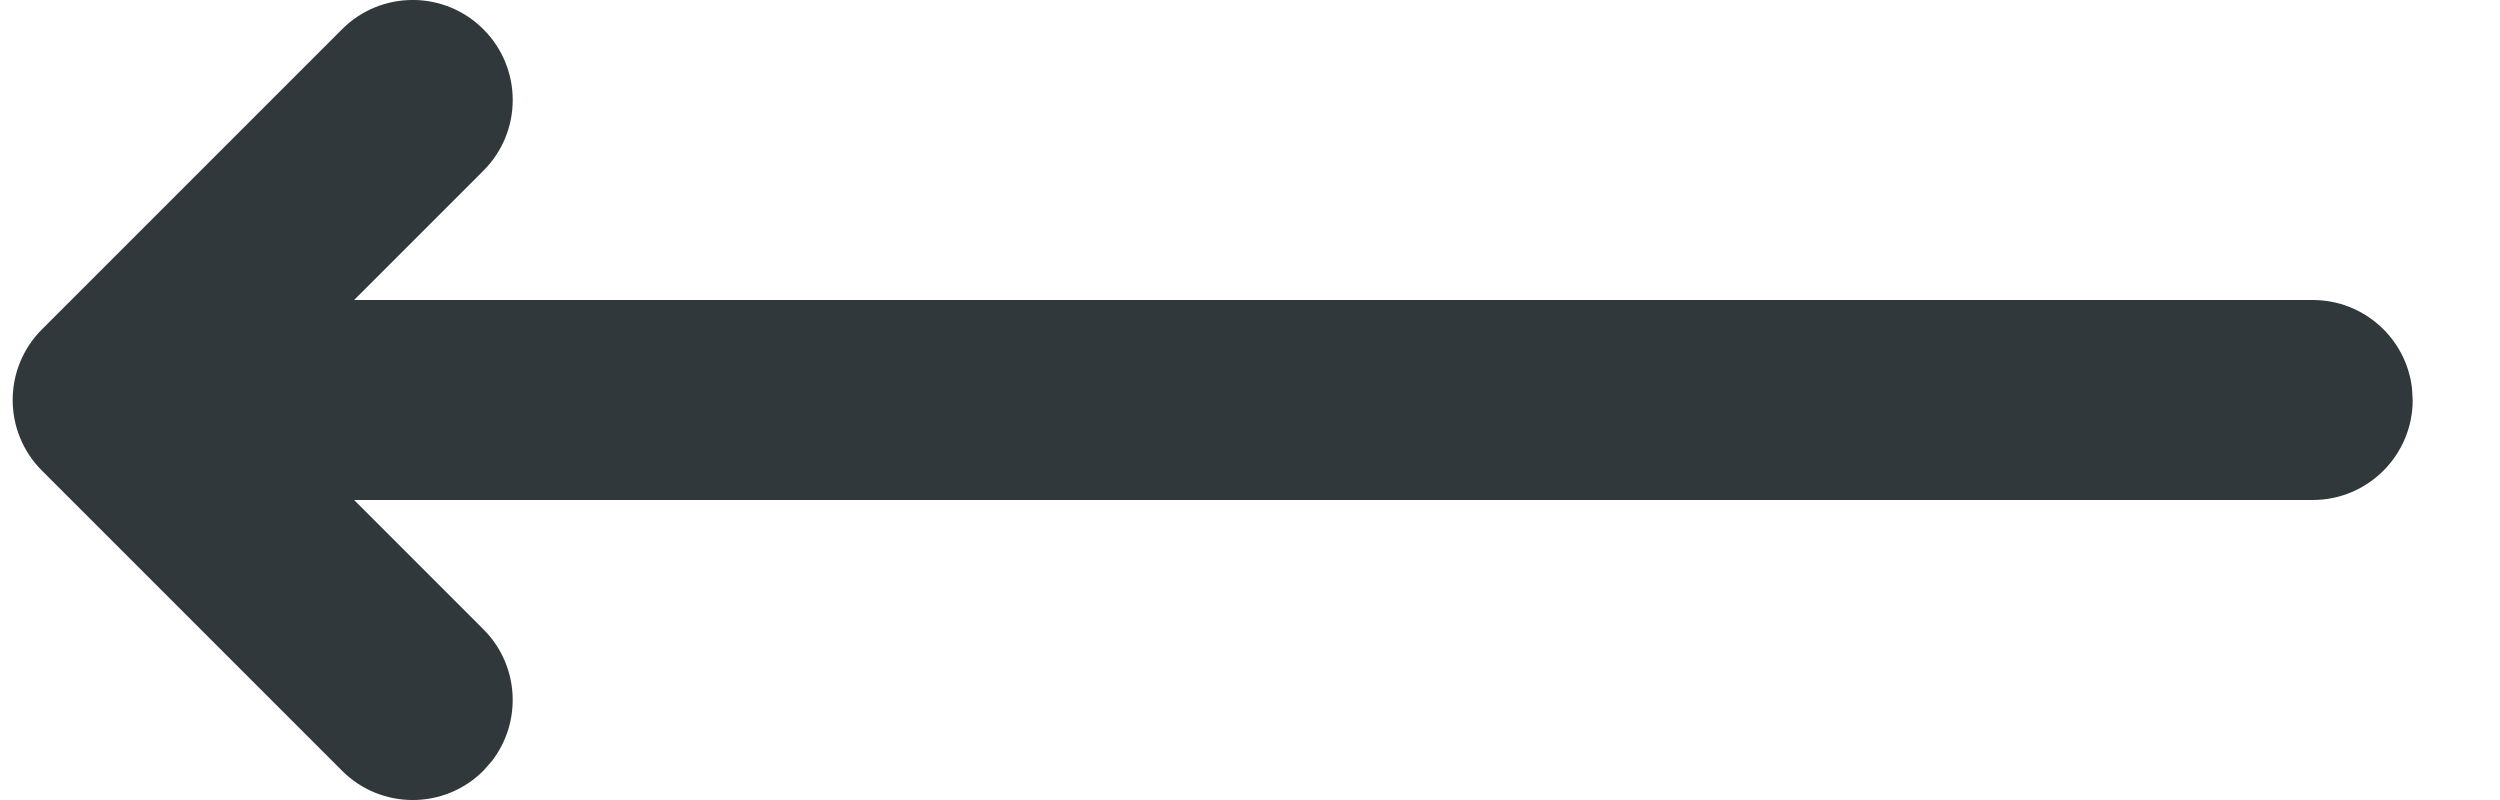 <?xml version="1.0" encoding="UTF-8"?>
<svg width="25px" height="8px" viewBox="0 0 25 8" version="1.1" xmlns="http://www.w3.org/2000/svg"
     xmlns:xlink="http://www.w3.org/1999/xlink">
    <title>853ABE48-F92F-4711-B731-DD8B92FDF5AE@1.00x</title>
    <g id="Welcome" stroke="none" stroke-width="1" fill="none" fill-rule="evenodd">
        <g id="👋-Hello!" transform="translate(-1072, -1191)" fill="#31383C">
            <g id="Icon-Kit" transform="translate(1072, 473)">
                <g id="Shape" transform="translate(0.127, 710)">
                    <path
                        d="M11.293,0.293 C11.683,-0.098 12.317,-0.098 12.707,0.293 L12.707,0.293 L15.707,3.293 C16.098,3.683 16.098,4.317 15.707,4.707 C15.317,5.098 14.683,5.098 14.293,4.707 L14.293,4.707 L13,3.414 L13,23 C13,23.513 12.614,23.936 12.117,23.993 L12,24 C11.448,24 11,23.552 11,23 L11,23 L11,3.414 L9.707,4.707 C9.347,5.068 8.779,5.095 8.387,4.79 L8.293,4.707 C7.902,4.317 7.902,3.683 8.293,3.293 L8.293,3.293 Z"
                        transform="translate(12, 12) rotate(-90) translate(-12, -12) "></path>
                </g>
            </g>
        </g>
    </g>
</svg>
